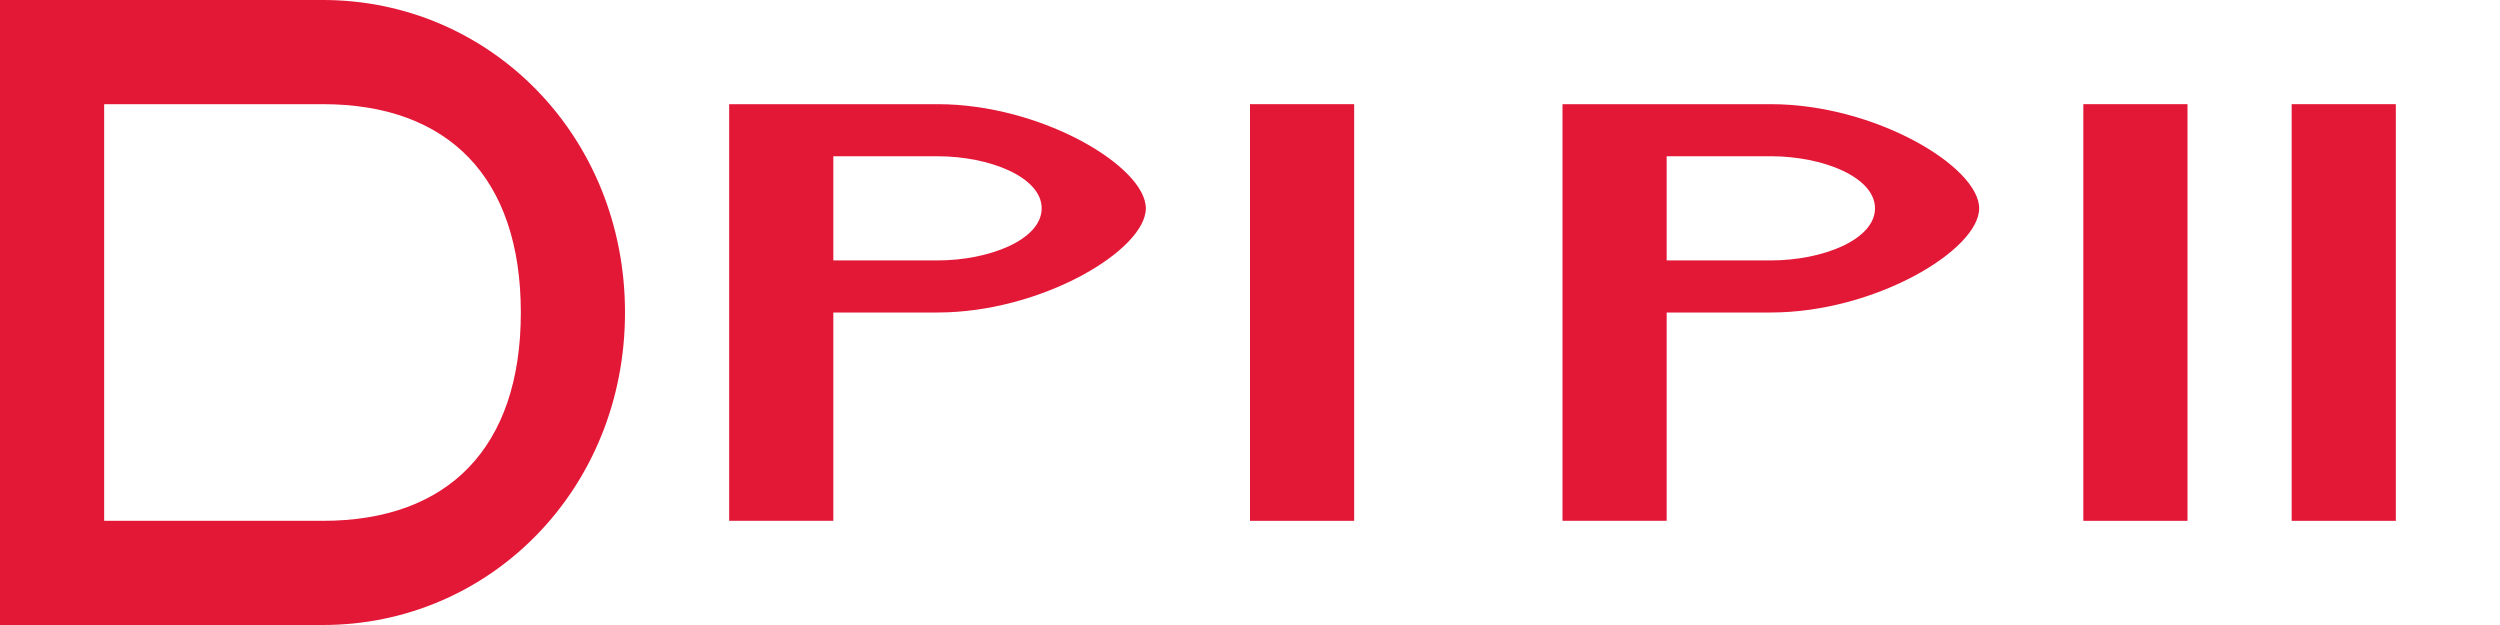 <?xml version="1.0" encoding="UTF-8"?>
<svg width="120" height="30" viewBox="0 0 120 30" fill="none" xmlns="http://www.w3.org/2000/svg">
    <path d="M15.5 0H0V30H15.5C23.5 30 30 23.5 30 15C30 6.5 23.5 0 15.5 0ZM15.5 25H5V5H15.5C21.5 5 25 8.5 25 15C25 21.5 21.5 25 15.5 25Z" fill="#E31837"/>
    <path d="M45 5H35V25H40V15H45C50 15 55 12 55 10C55 8 50 5 45 5ZM45 12.5H40V7.5H45C47.5 7.5 50 8.5 50 10C50 11.5 47.5 12.5 45 12.5Z" fill="#E31837"/>
    <path d="M65 5H60V25H65V5Z" fill="#E31837"/>
    <path d="M85 5H75V25H80V15H85C90 15 95 12 95 10C95 8 90 5 85 5ZM85 12.5H80V7.5H85C87.5 7.5 90 8.5 90 10C90 11.5 87.5 12.5 85 12.5Z" fill="#E31837"/>
    <path d="M105 5H100V25H105V5Z" fill="#E31837"/>
    <path d="M115 5H110V25H115V5Z" fill="#E31837"/>
</svg> 